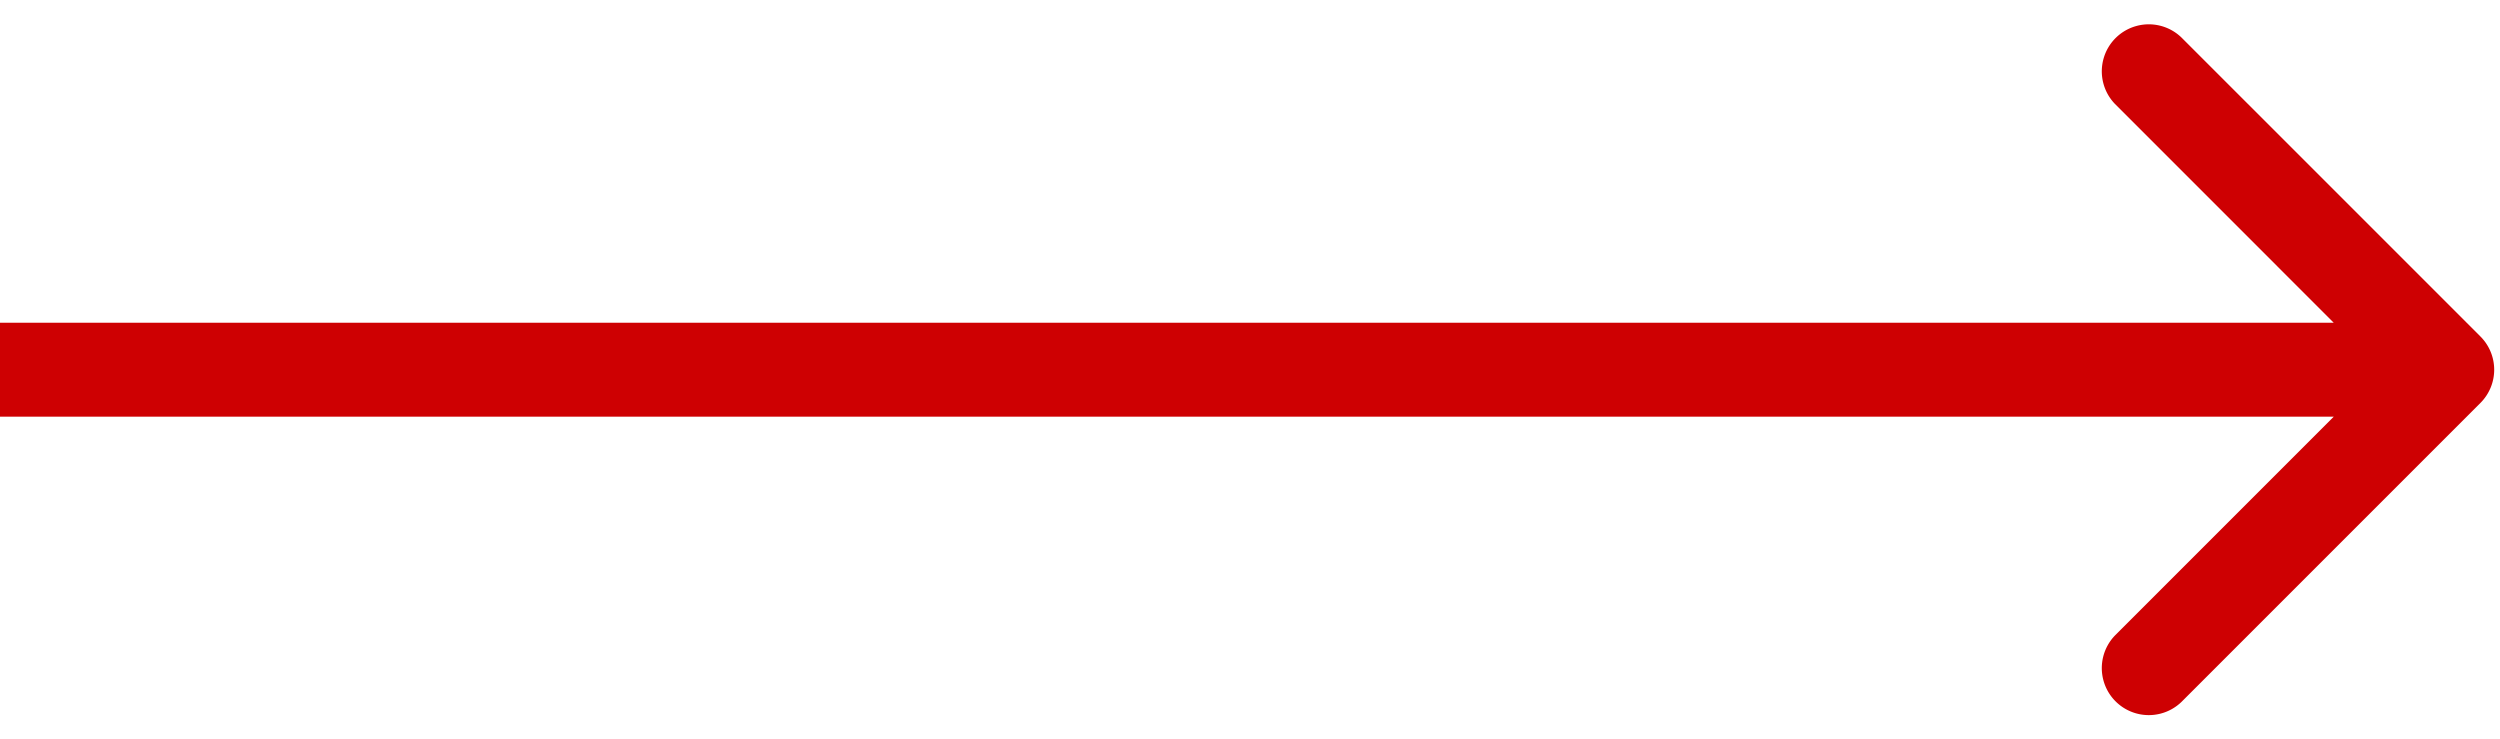 <svg width="71" height="21" fill="none" xmlns="http://www.w3.org/2000/svg"><path d="M70.444 11.444a1.335 1.335 0 000-1.888l-8.495-8.495a1.335 1.335 0 00-1.888 1.887l7.551 7.552-7.551 7.552a1.335 1.335 0 001.888 1.887l8.495-8.495zM0 11.834h69.5V9.166H0v2.67z" fill="#CE0002"/></svg>